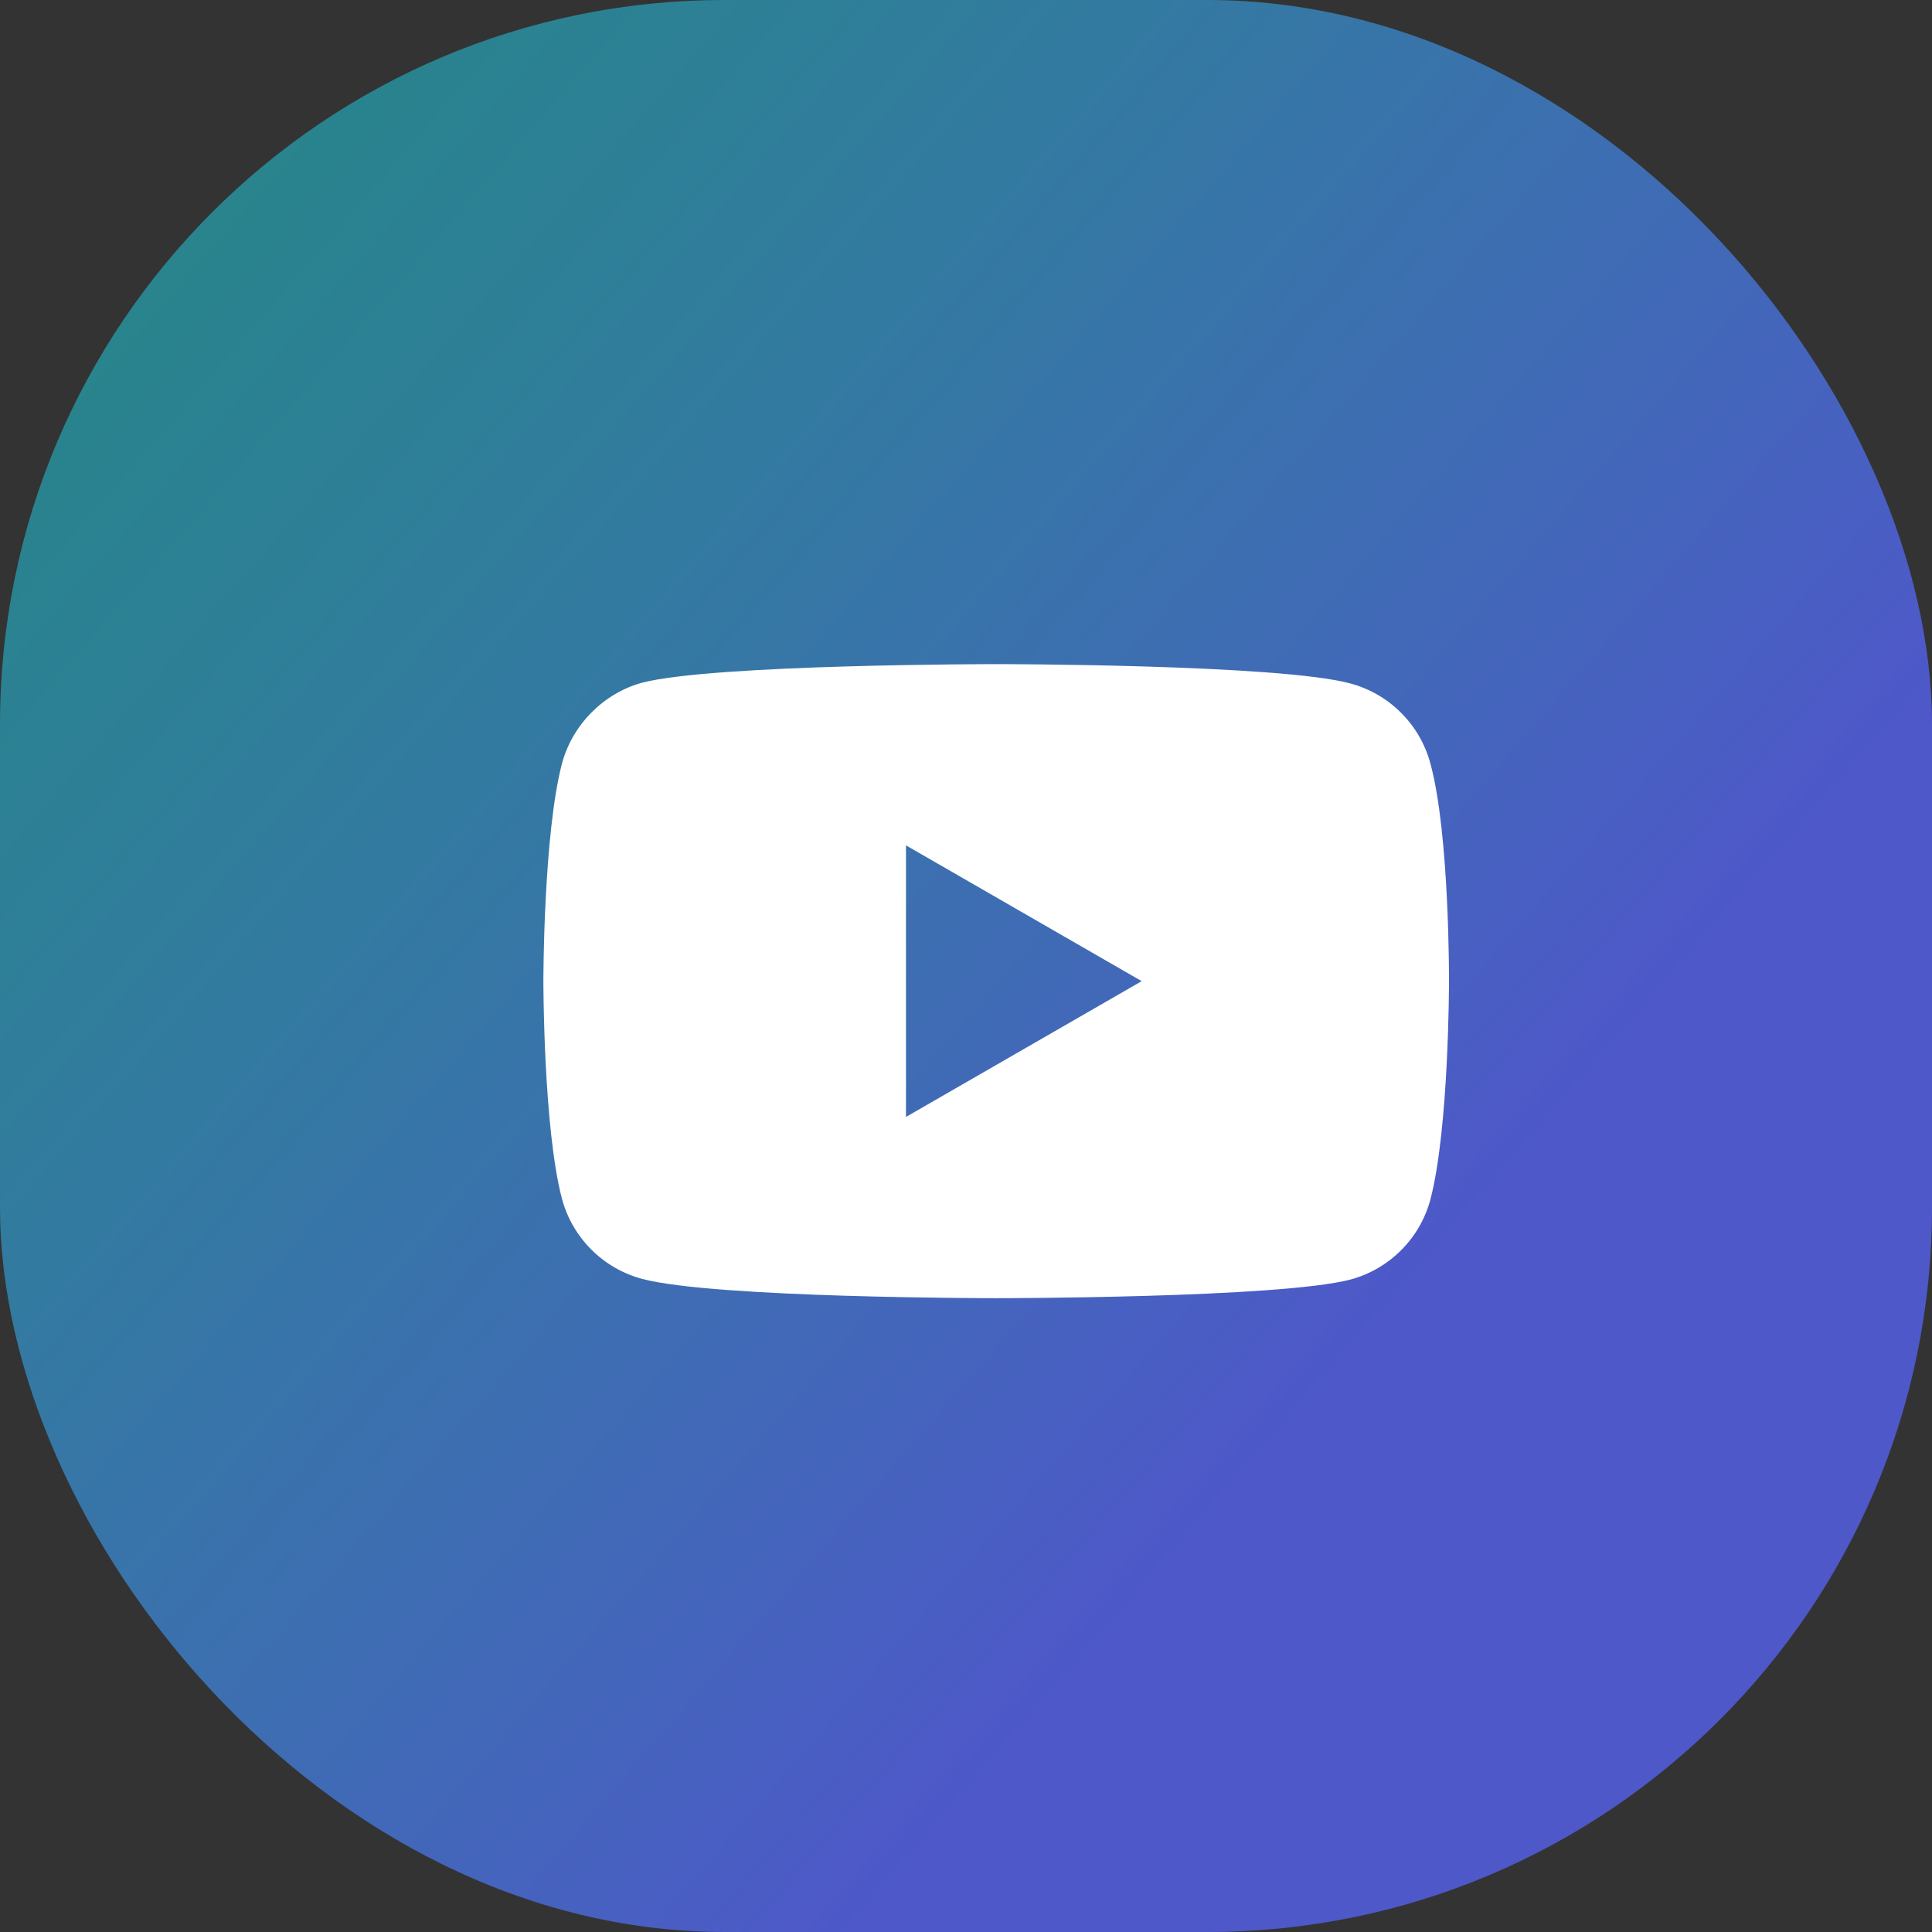 <svg width="32" height="32" viewBox="0 0 32 32" fill="none" xmlns="http://www.w3.org/2000/svg" xmlns:xlink="http://www.w3.org/1999/xlink">
	<rect x="0" y="0" width="32" height="32" fill="#333333" stroke="none"/>
	<desc>
			Created with Pixso.
	</desc>
	<defs>
		<clipPath id="clip3_20375">
			<rect id="24px / youtube" width="24" height="24" transform="translate(4 4)" fill="white" fill-opacity="0"/>
		</clipPath>
		<linearGradient id="paint_linear_3_20374_0" x1="22.575" y1="22.198" x2="2.007" y2="4.407" gradientUnits="userSpaceOnUse">
			<stop stop-color="#535FE6" stop-opacity="0.839"/>
			<stop offset="1" stop-color="#20C1CF" stop-opacity="0.569"/>
		</linearGradient>
	</defs>
	<rect id="BG" rx="12" width="32" height="32" fill="url(#paint_linear_3_20374_0)" fill-opacity="1"/>
	<rect id="24px / youtube" width="24" height="24" transform="translate(4 4)" fill="#FFFFFF" fill-opacity="0"/>
	<g clip-path="url(#clip3_20375)">
		<path id="Vector" d="M23.691 12.643C23.518 12.001 23.012 11.494 22.369 11.321C21.195 11 16.5 11 16.5 11C16.5 11 11.805 11 10.631 11.309C10 11.482 9.482 12.001 9.309 12.643C9 13.817 9 16.251 9 16.251C9 16.251 9 18.698 9.309 19.859C9.482 20.502 9.988 21.008 10.631 21.181C11.816 21.502 16.5 21.502 16.5 21.502C16.5 21.502 21.195 21.502 22.369 21.193C23.012 21.02 23.518 20.514 23.691 19.871C24 18.698 24 16.264 24 16.264C24 16.264 24.012 13.817 23.691 12.643ZM15.006 18.5L15.006 14.002L18.91 16.251L15.006 18.5Z" fill="#FFFFFF" fill-opacity="1" fill-rule="nonzero"/>
	</g>
</svg>
